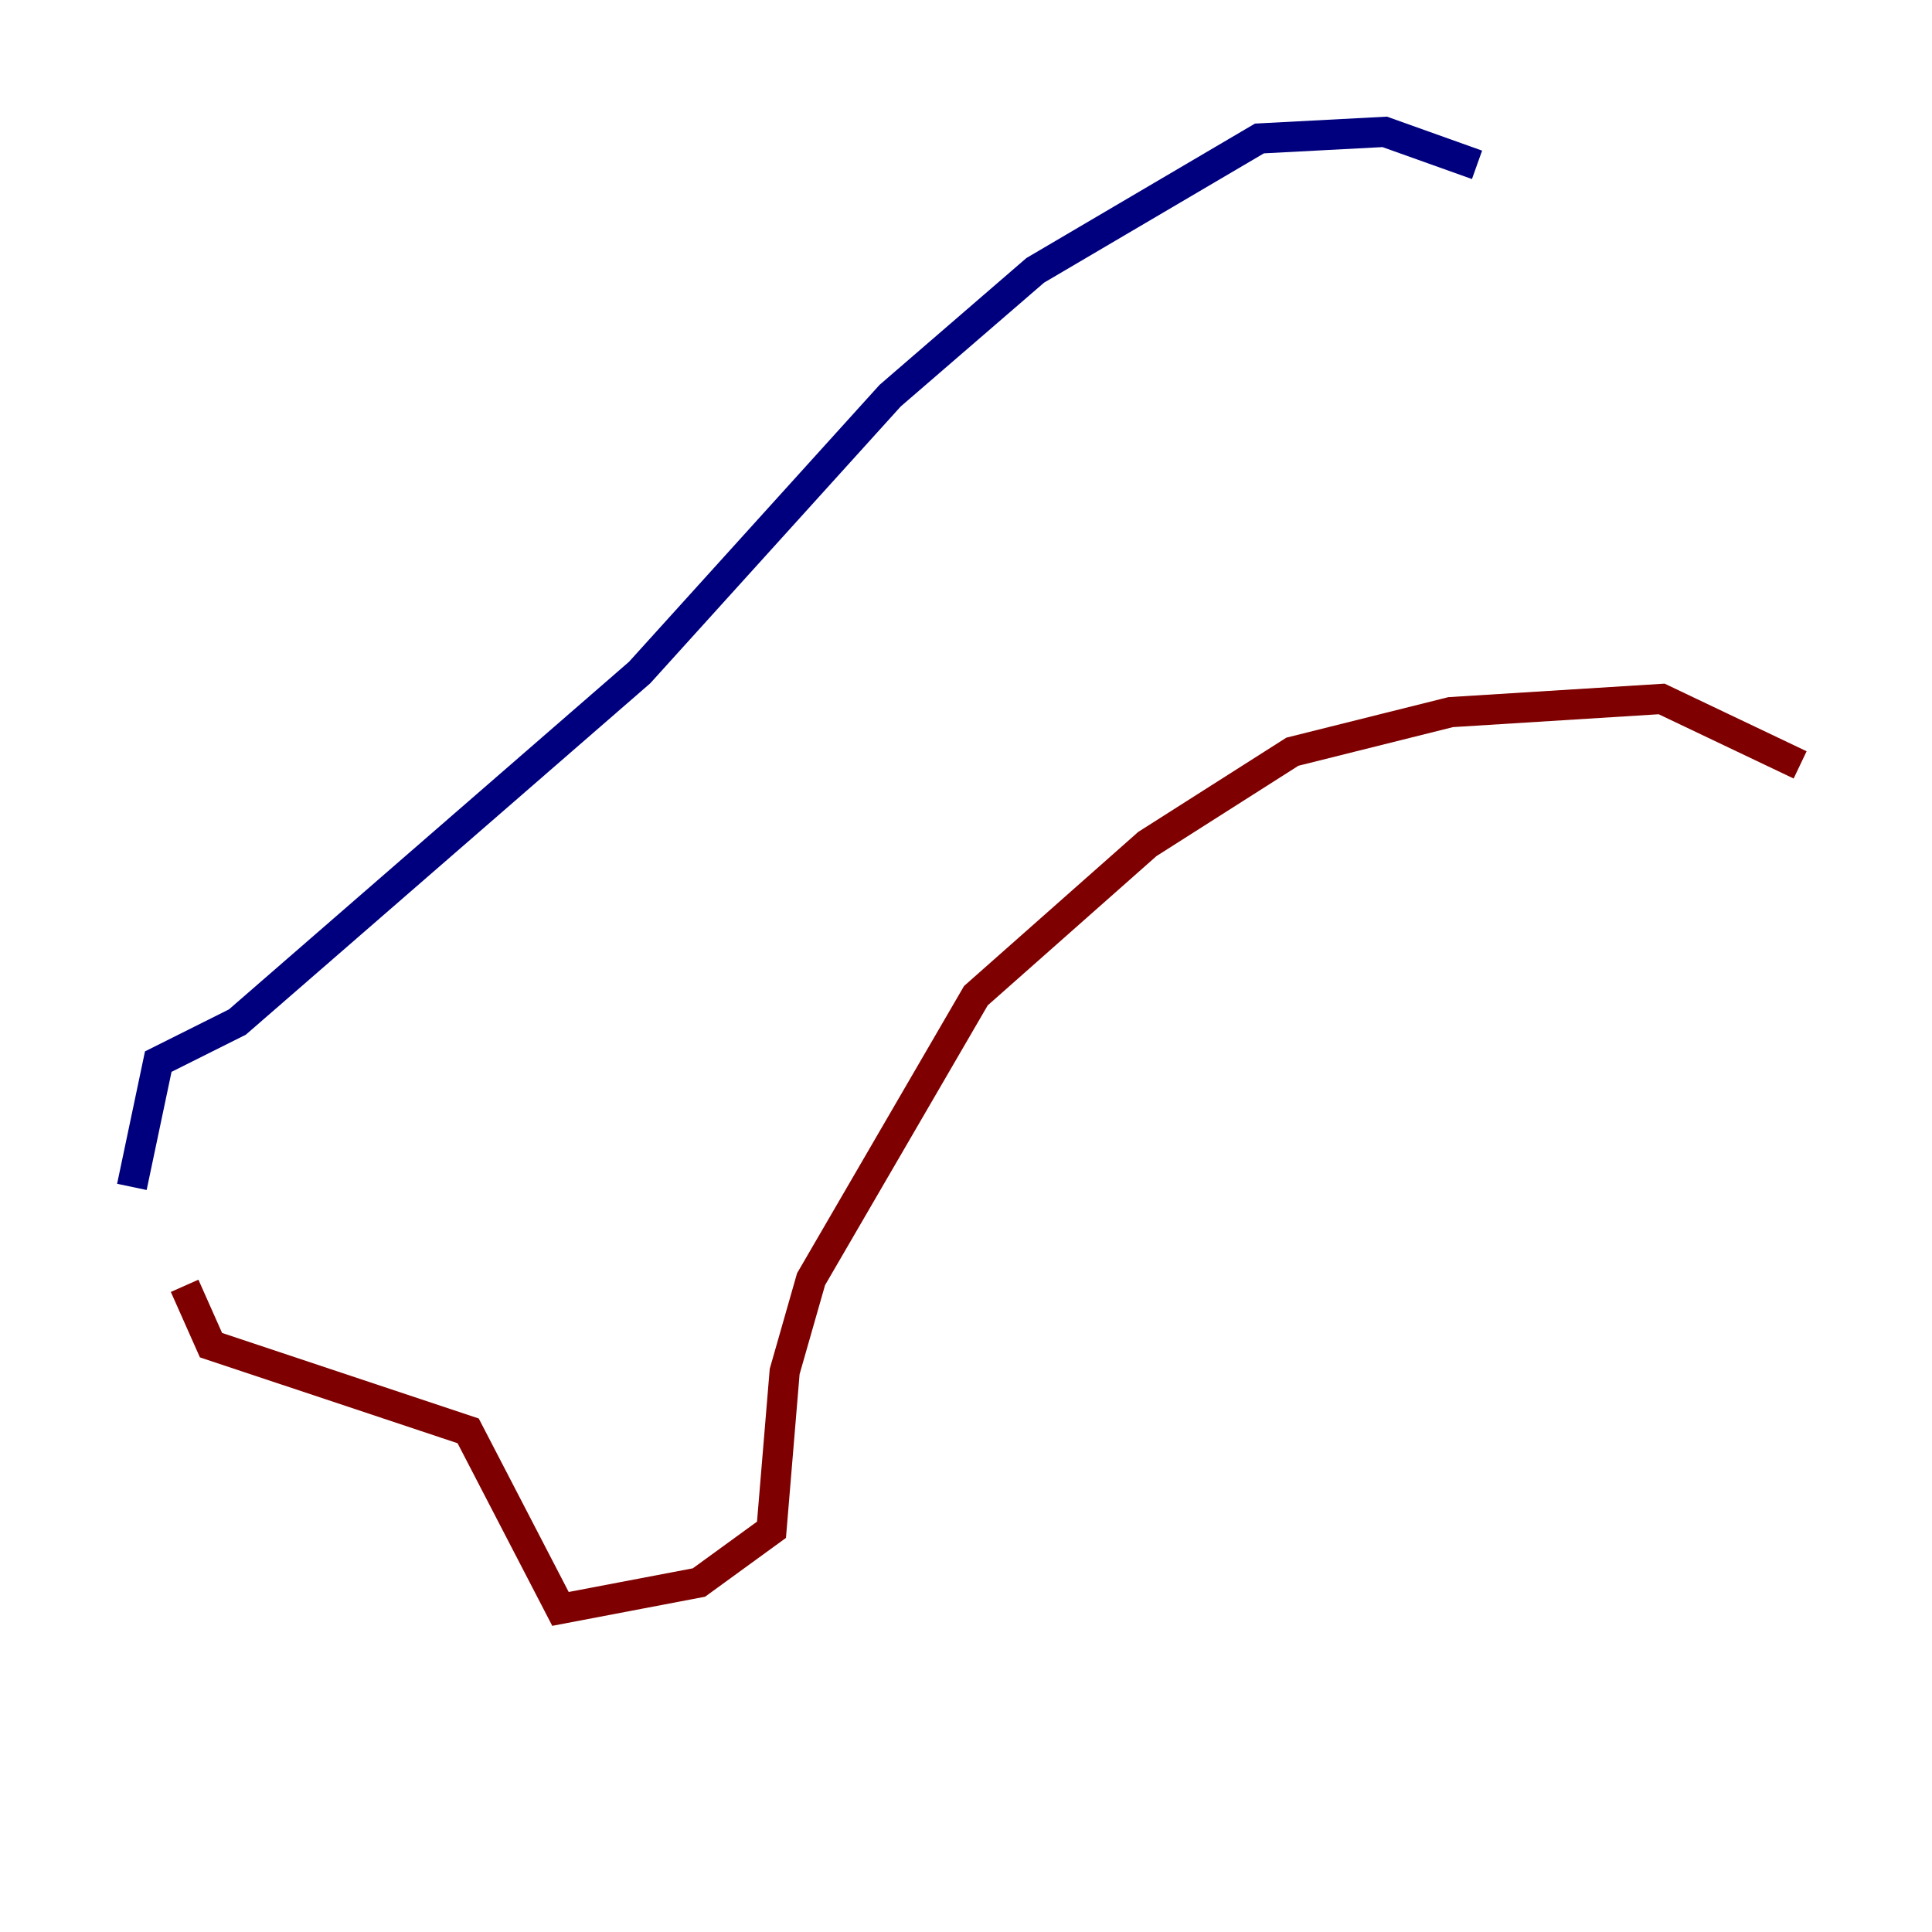 <?xml version="1.0" encoding="utf-8" ?>
<svg baseProfile="tiny" height="128" version="1.2" viewBox="0,0,128,128" width="128" xmlns="http://www.w3.org/2000/svg" xmlns:ev="http://www.w3.org/2001/xml-events" xmlns:xlink="http://www.w3.org/1999/xlink"><defs /><polyline fill="none" points="97.857,10.921 91.741,8.737 83.44,9.174 68.587,17.911 58.976,26.212 42.375,44.56 15.727,67.713 10.485,70.335 8.737,78.635" stroke="#00007f" stroke-width="2" /><polyline fill="none" points="12.232,85.188 13.979,89.12 31.017,94.799 37.133,106.594 46.307,104.846 51.113,101.352 51.986,90.867 53.734,84.751 64.655,65.966 76.014,55.918 85.625,49.802 96.109,47.181 110.089,46.307 119.263,50.676" stroke="#7f0000" stroke-width="2" /></svg>